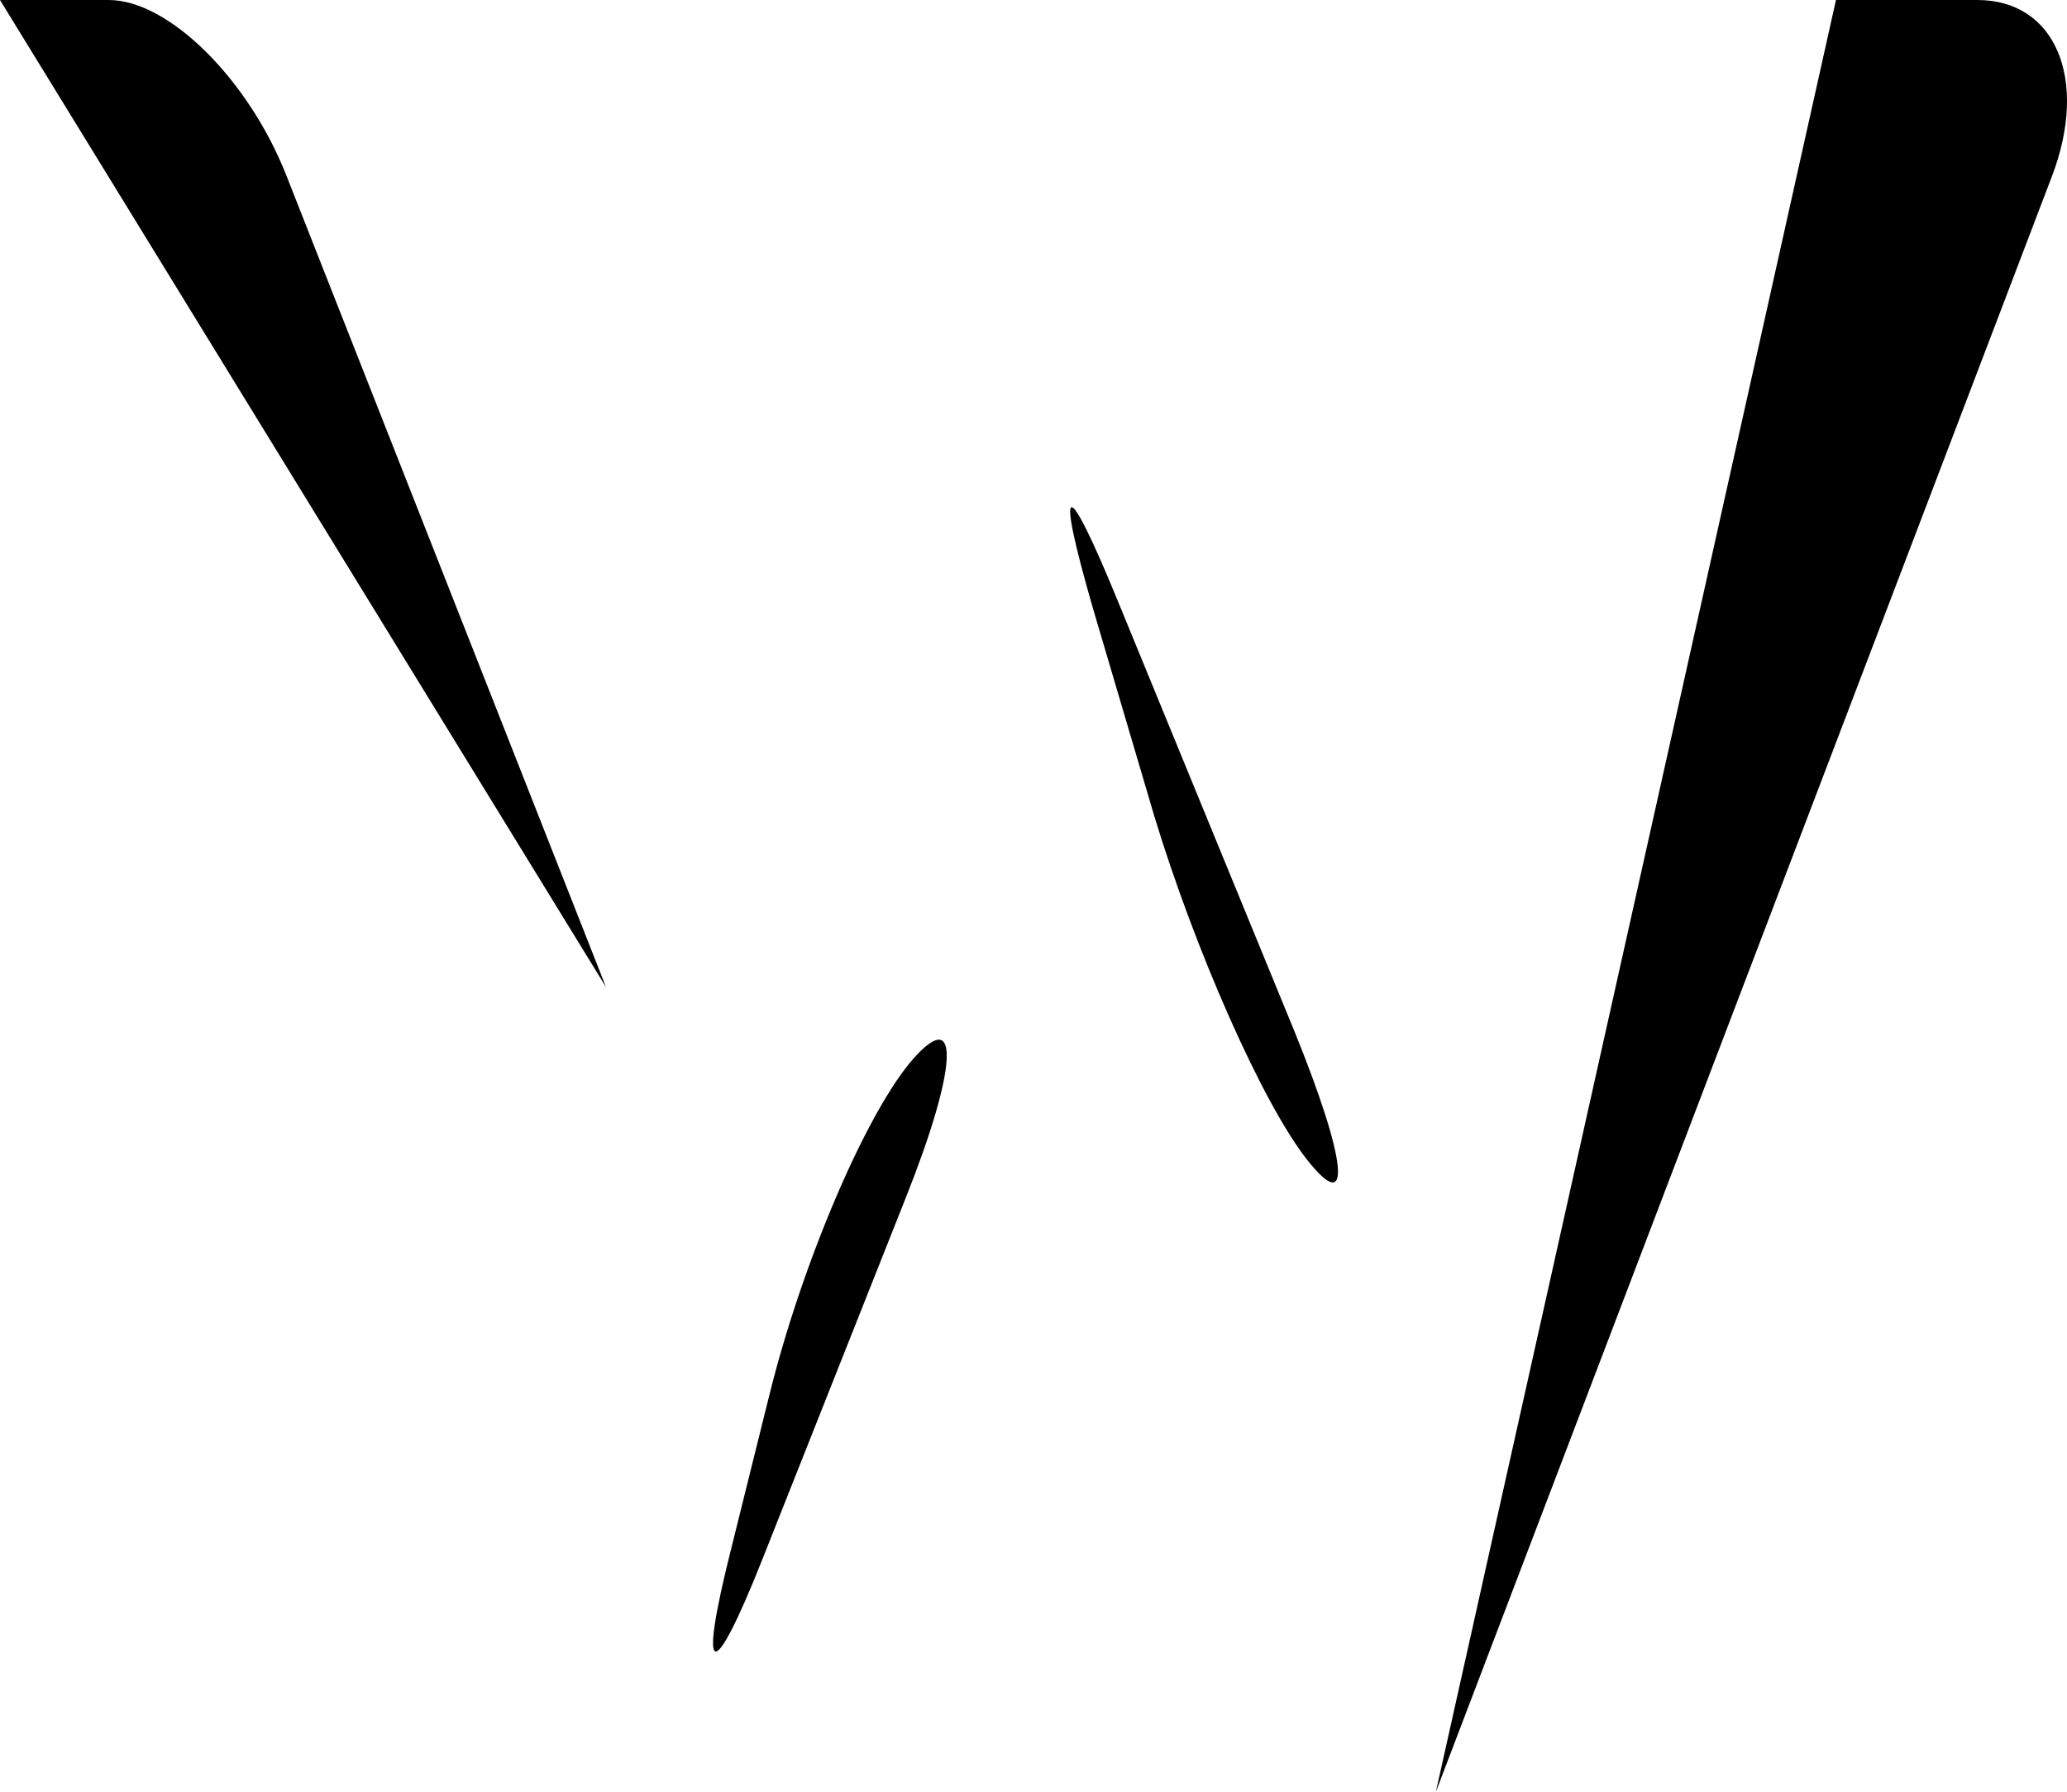 <svg xmlns="http://www.w3.org/2000/svg" viewBox="0 0 65.76 57"><defs><style>.cls-1{fill:none;stroke:#ffbf3d;stroke-miterlimit:10;}</style></defs><title>ws</title><g id="Layer_2" data-name="Layer 2"><g id="Layer_1-2" data-name="Layer 1"><path d="M29.08,33.65c1.48-1.65,1.37.35-.26,4.44L24.27,49.56c-1.62,4.09-2.08,3.94-1-.33l1.2-4.83C25.52,40.14,27.6,35.3,29.08,33.65Z"/><path d="M41.6,36.91c1.44,1.81,1.25,0-.42-4.11L35.56,19.11c-1.67-4.07-2-3.95-.78.27l1.94,6.57C38,30.17,40.16,35.1,41.6,36.91Z"/><path d="M39.72,29.71l-.45,1.13C39,30.05,39,30.05,39.72,29.71Z"/><path d="M0,0H3.46C5.36,0,7.9,2.51,9.11,5.58L19.28,31.4"/><path d="M32.7,32.17"/><path class="cls-1" d="M32.7,32.17"/><path d="M45.68,57,65.28,5.61C66.46,2.52,65.39,0,62.91,0H58.41"/></g></g></svg>